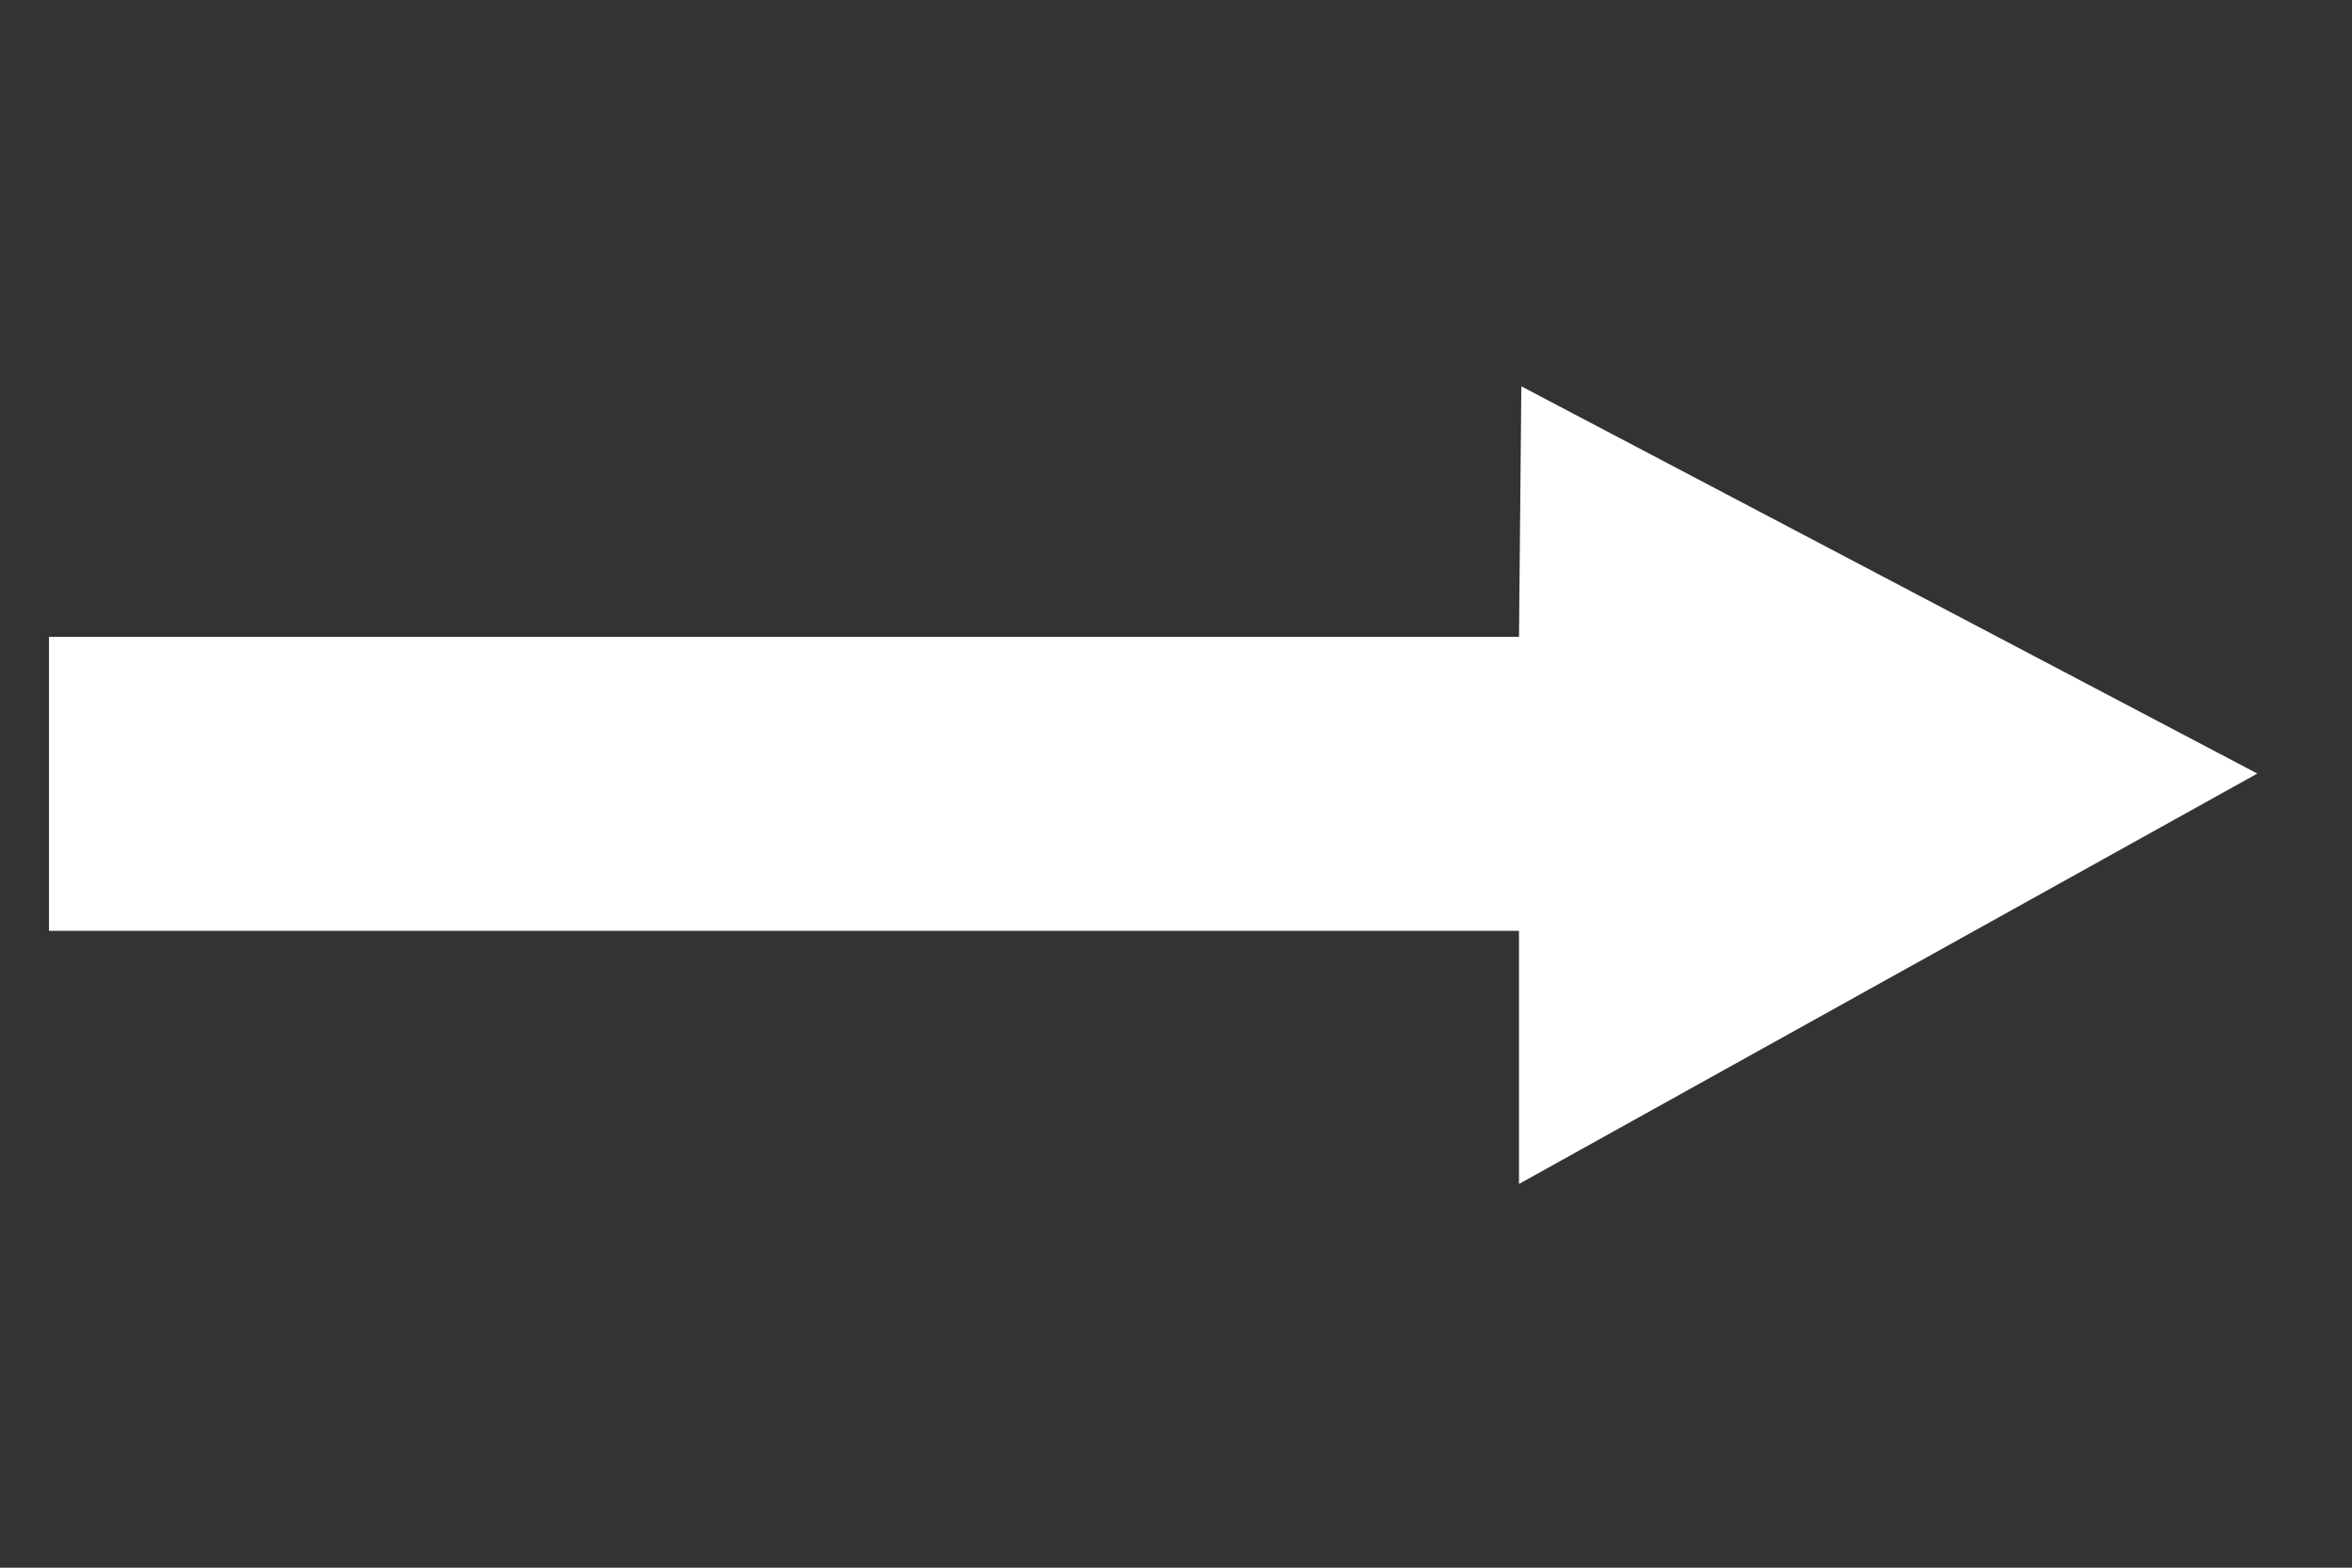 <?xml version="1.0" encoding="UTF-8" standalone="no"?>
<!-- Created with Inkscape (http://www.inkscape.org/) -->

<svg
   xmlns:dc="http://purl.org/dc/elements/1.1/"
   xmlns:cc="http://creativecommons.org/ns#"
   xmlns:rdf="http://www.w3.org/1999/02/22-rdf-syntax-ns#"
   xmlns:svg="http://www.w3.org/2000/svg"
   xmlns="http://www.w3.org/2000/svg"
   xmlns:sodipodi="http://sodipodi.sourceforge.net/DTD/sodipodi-0.dtd"
   xmlns:inkscape="http://www.inkscape.org/namespaces/inkscape"
   version="1.1"
   width="48"
   height="32"
   id="svg3071"
   inkscape:version="0.48.5 r10040"
   sodipodi:docname="example_l.svg">
  <rect width="100%" height="100%" fill="#333333" stroke="none"/>
  <sodipodi:namedview
     pagecolor="#ffffff"
     bordercolor="#666666"
     borderopacity="1"
     objecttolerance="10"
     gridtolerance="10"
     guidetolerance="10"
     inkscape:pageopacity="0"
     inkscape:pageshadow="2"
     inkscape:window-width="1162"
     inkscape:window-height="813"
     id="namedview2993"
     showgrid="false"
     inkscape:zoom="1.234375"
     inkscape:cx="243.52758"
     inkscape:cy="-27.266967"
     inkscape:window-x="1789"
     inkscape:window-y="0"
     inkscape:window-maximized="0"
     inkscape:current-layer="svg3071" />
  <defs
     id="defs3075" />
  <path
     d="M 31,19 1,19 1,13 31,13 31.048,7.886 46.068,15.79 31,24.167 z"
     id="path3081"
     style="fill:#ffffff"
     inkscape:connector-curvature="0" />
</svg>
